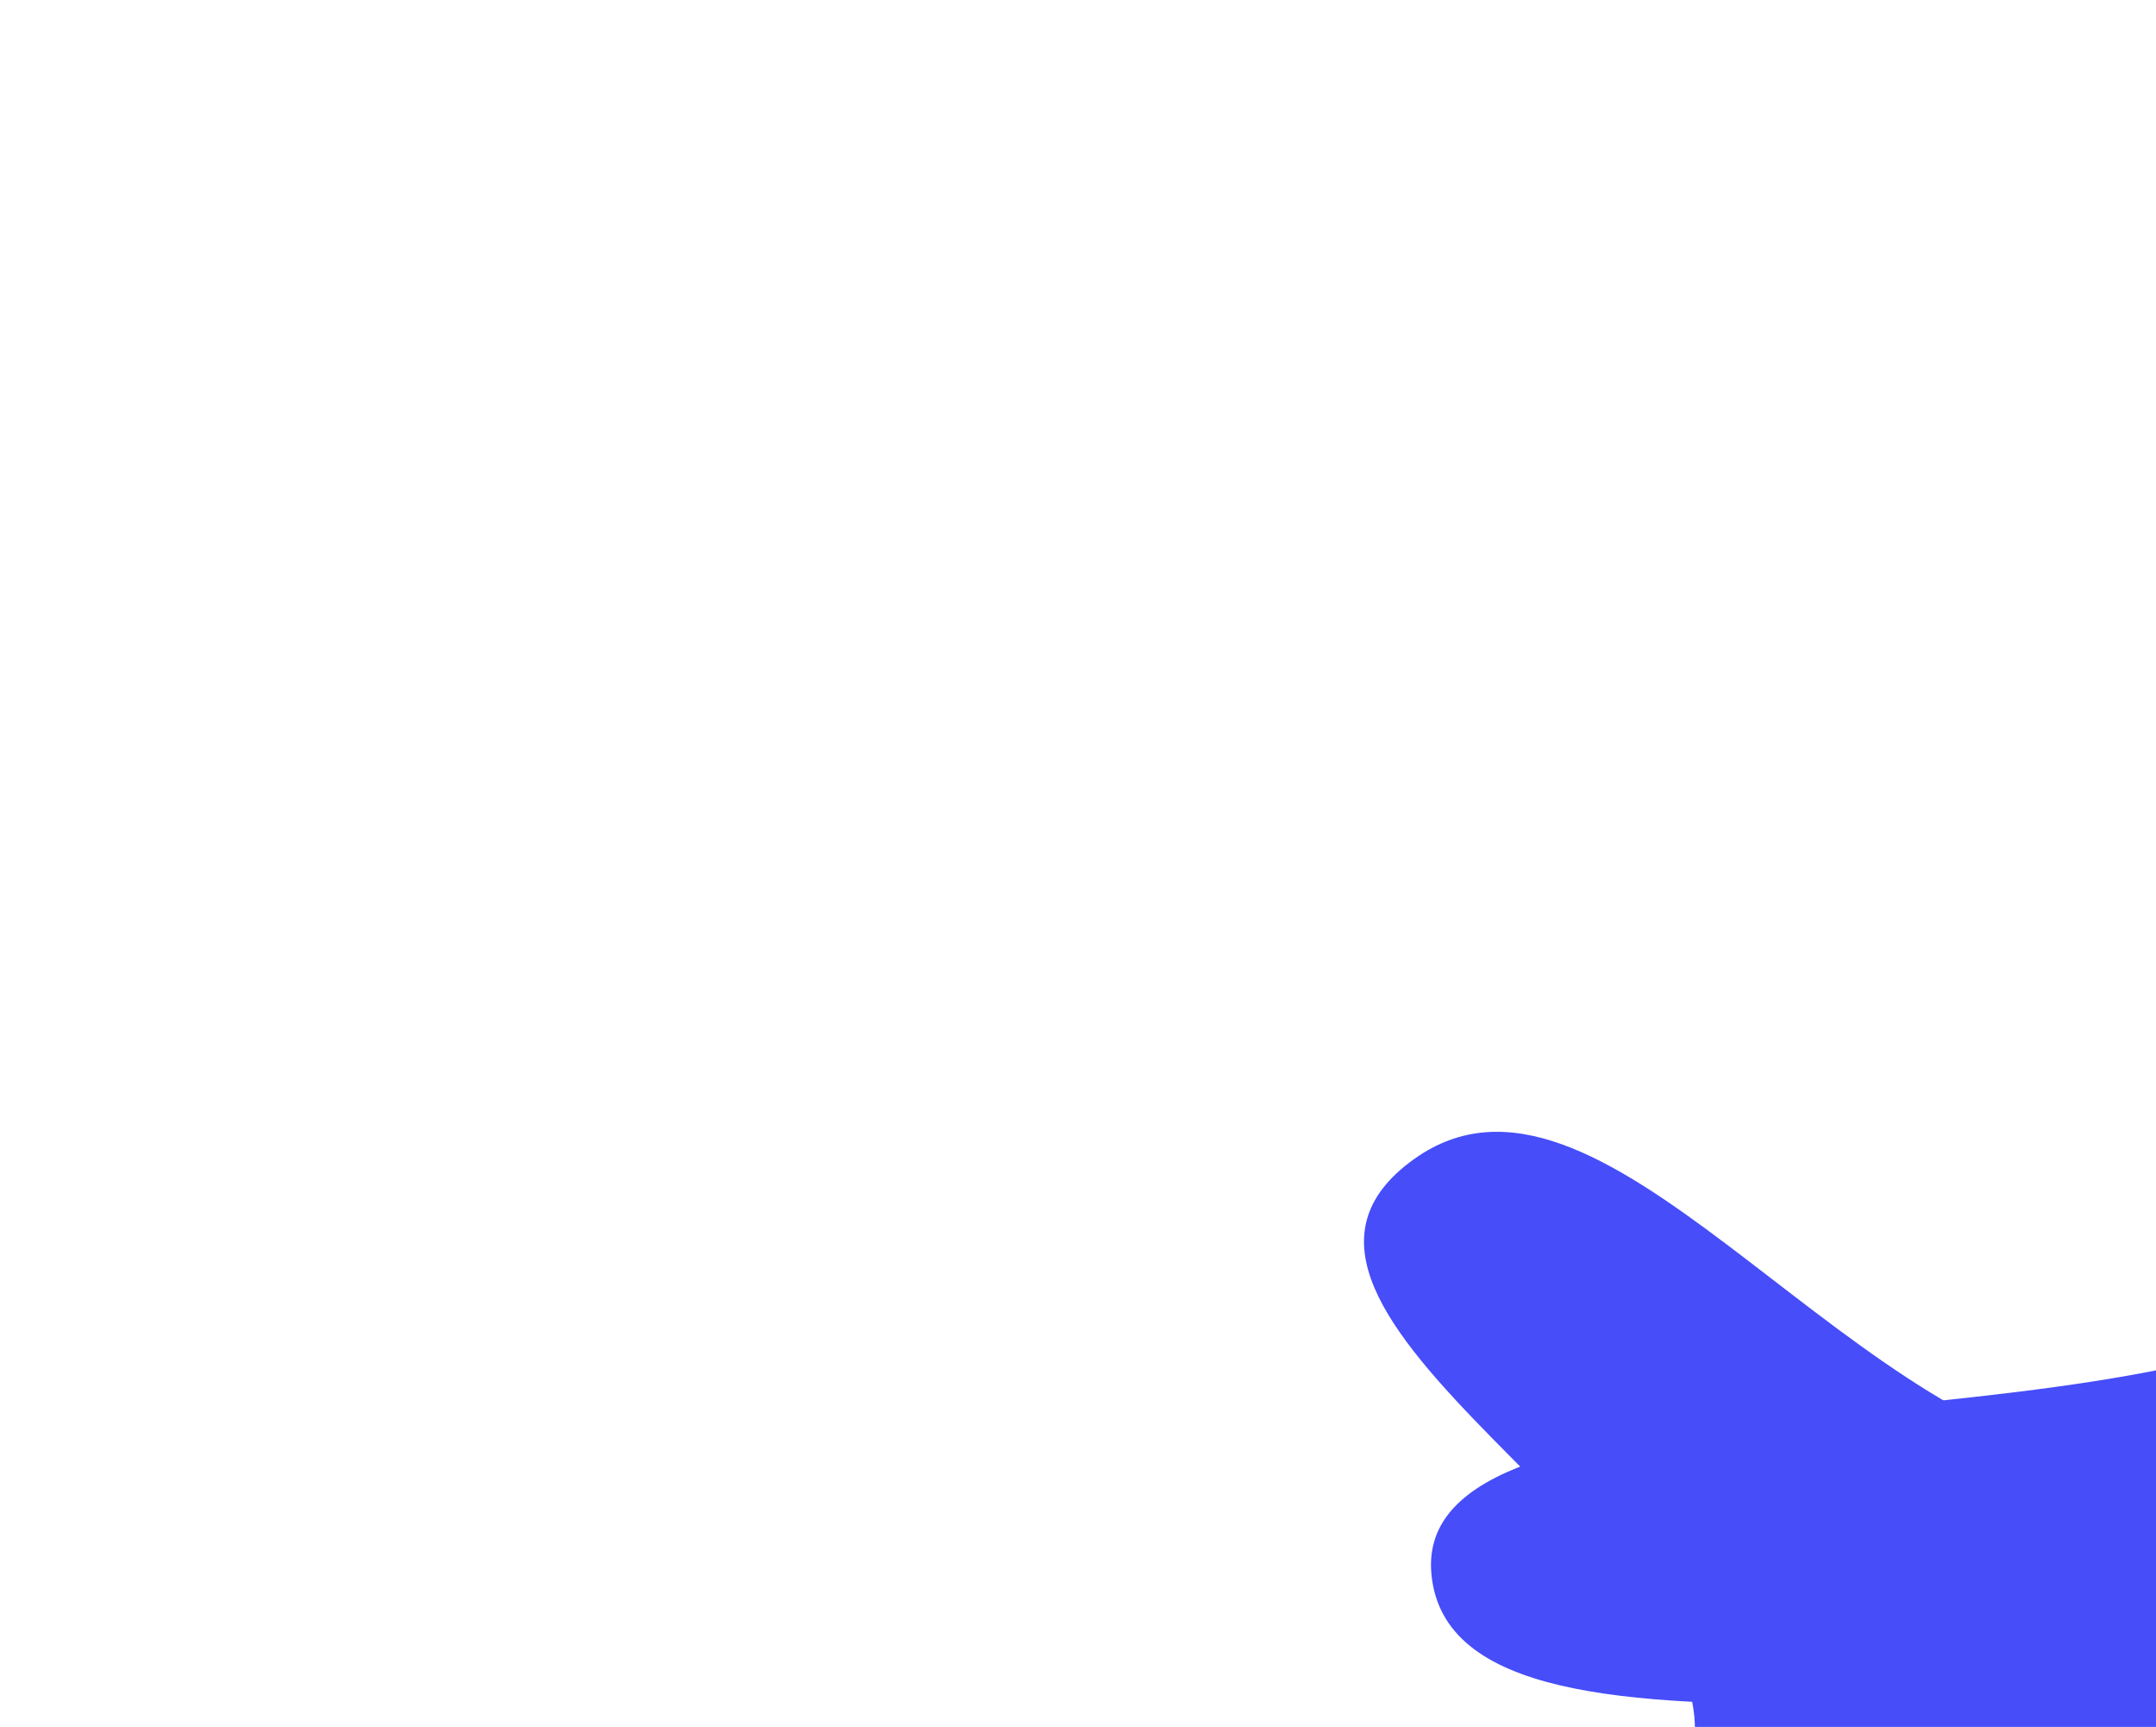 <svg width="512" height="410" viewBox="0 0 512 410" fill="none" xmlns="http://www.w3.org/2000/svg">
<g filter="url(#filter0_f_8185_8118)">
<path fill-rule="evenodd" clip-rule="evenodd" d="M636.674 400.656C587.336 393.66 526.227 409.438 478.64 433.516C427.999 459.141 372.981 497.208 368.476 536.366C363.748 577.455 440.856 590.004 456.403 626.78C469.866 658.629 414.642 711.197 450.751 730.995C487.986 751.41 555.247 719.918 608.834 710.355C644.403 704.007 677.171 687.758 712.664 684.254C764.508 679.137 813.03 704.648 861.942 685.371C908.557 667 942.833 626.036 946.297 592.177C949.797 557.956 874.658 547.753 879.535 513.402C887.382 458.136 1047.42 372.954 980.247 353.072C902.273 329.993 823.617 456.219 730.097 469.171C677.865 476.405 684.598 407.451 636.674 400.656Z" fill="#4B15E4"/>
</g>
<g filter="url(#filter1_f_8185_8118)">
<path d="M690.646 329.146C690.646 329.146 501.809 435.81 371.829 470.638C241.85 505.466 24.98 507.511 24.98 507.511L76.84 701.056C76.84 701.056 293.71 699.011 423.689 664.183C553.669 629.355 742.507 522.691 742.507 522.691L690.646 329.146Z" fill="#ACA5FF"/>
</g>
<g filter="url(#filter2_f_8185_8118)">
<path fill-rule="evenodd" clip-rule="evenodd" d="M529.138 522.393C540.825 553.916 582.672 575.035 628.465 582.832C677.198 591.129 741.596 592.643 787.23 566.336C835.115 538.732 818.66 488.281 853.693 452.993C884.033 422.434 964.752 413.424 972.636 379.588C980.766 344.698 918.887 331.813 886.975 310.161C865.793 295.789 834.631 290.178 816.664 273.761C790.421 249.781 799.791 205.116 758.851 193.088C719.834 181.625 660.399 193.331 621.111 216.31C581.403 239.534 599.706 287.211 559.308 309.794C494.313 346.127 335.599 322.987 339.912 373.501C344.918 432.138 517.395 381.643 568.902 422.171C597.669 444.807 517.786 491.773 529.138 522.393Z" fill="#464DF9"/>
</g>
<g filter="url(#filter3_f_8185_8118)">
<path fill-rule="evenodd" clip-rule="evenodd" d="M291.411 454.989C268.354 478.954 269.259 511.931 284.181 539.199C300.06 568.218 329.64 601.123 375.508 608.674C423.638 616.597 461.621 579.36 510.561 576.467C552.945 573.961 599.944 608.924 634.513 593.362C670.159 577.315 652.133 539.115 656.489 510.773C659.38 491.961 649.503 473.229 655.8 454.838C664.998 427.976 710.133 406.917 701.393 379.626C693.064 353.617 653.844 330.794 614.055 324.483C573.84 318.104 539.269 354.664 499.306 347.573C435.011 336.165 379.764 243.892 335.886 275.126C284.954 311.381 413.8 368.098 401.694 417.056C394.932 444.4 313.807 431.71 291.411 454.989Z" fill="#464DF9"/>
</g>
<defs>
<filter id="filter0_f_8185_8118" x="-41.648" y="-59.654" width="1448.24" height="1207.32" filterUnits="userSpaceOnUse" color-interpolation-filters="sRGB">
<feFlood flood-opacity="0" result="BackgroundImageFix"/>
<feBlend mode="normal" in="SourceGraphic" in2="BackgroundImageFix" result="shape"/>
<feGaussianBlur stdDeviation="204.957" result="effect1_foregroundBlur_8185_8118"/>
</filter>
<filter id="filter1_f_8185_8118" x="-96.477" y="207.69" width="960.439" height="614.822" filterUnits="userSpaceOnUse" color-interpolation-filters="sRGB">
<feFlood flood-opacity="0" result="BackgroundImageFix"/>
<feBlend mode="normal" in="SourceGraphic" in2="BackgroundImageFix" result="shape"/>
<feGaussianBlur stdDeviation="60.728" result="effect1_foregroundBlur_8185_8118"/>
</filter>
<filter id="filter2_f_8185_8118" x="-70.089" y="-221.28" width="1453.37" height="1219.39" filterUnits="userSpaceOnUse" color-interpolation-filters="sRGB">
<feFlood flood-opacity="0" result="BackgroundImageFix"/>
<feBlend mode="normal" in="SourceGraphic" in2="BackgroundImageFix" result="shape"/>
<feGaussianBlur stdDeviation="204.957" result="effect1_foregroundBlur_8185_8118"/>
</filter>
<filter id="filter3_f_8185_8118" x="-136.461" y="-141.209" width="1248.89" height="1160.9" filterUnits="userSpaceOnUse" color-interpolation-filters="sRGB">
<feFlood flood-opacity="0" result="BackgroundImageFix"/>
<feBlend mode="normal" in="SourceGraphic" in2="BackgroundImageFix" result="shape"/>
<feGaussianBlur stdDeviation="204.957" result="effect1_foregroundBlur_8185_8118"/>
</filter>
</defs>
</svg>
